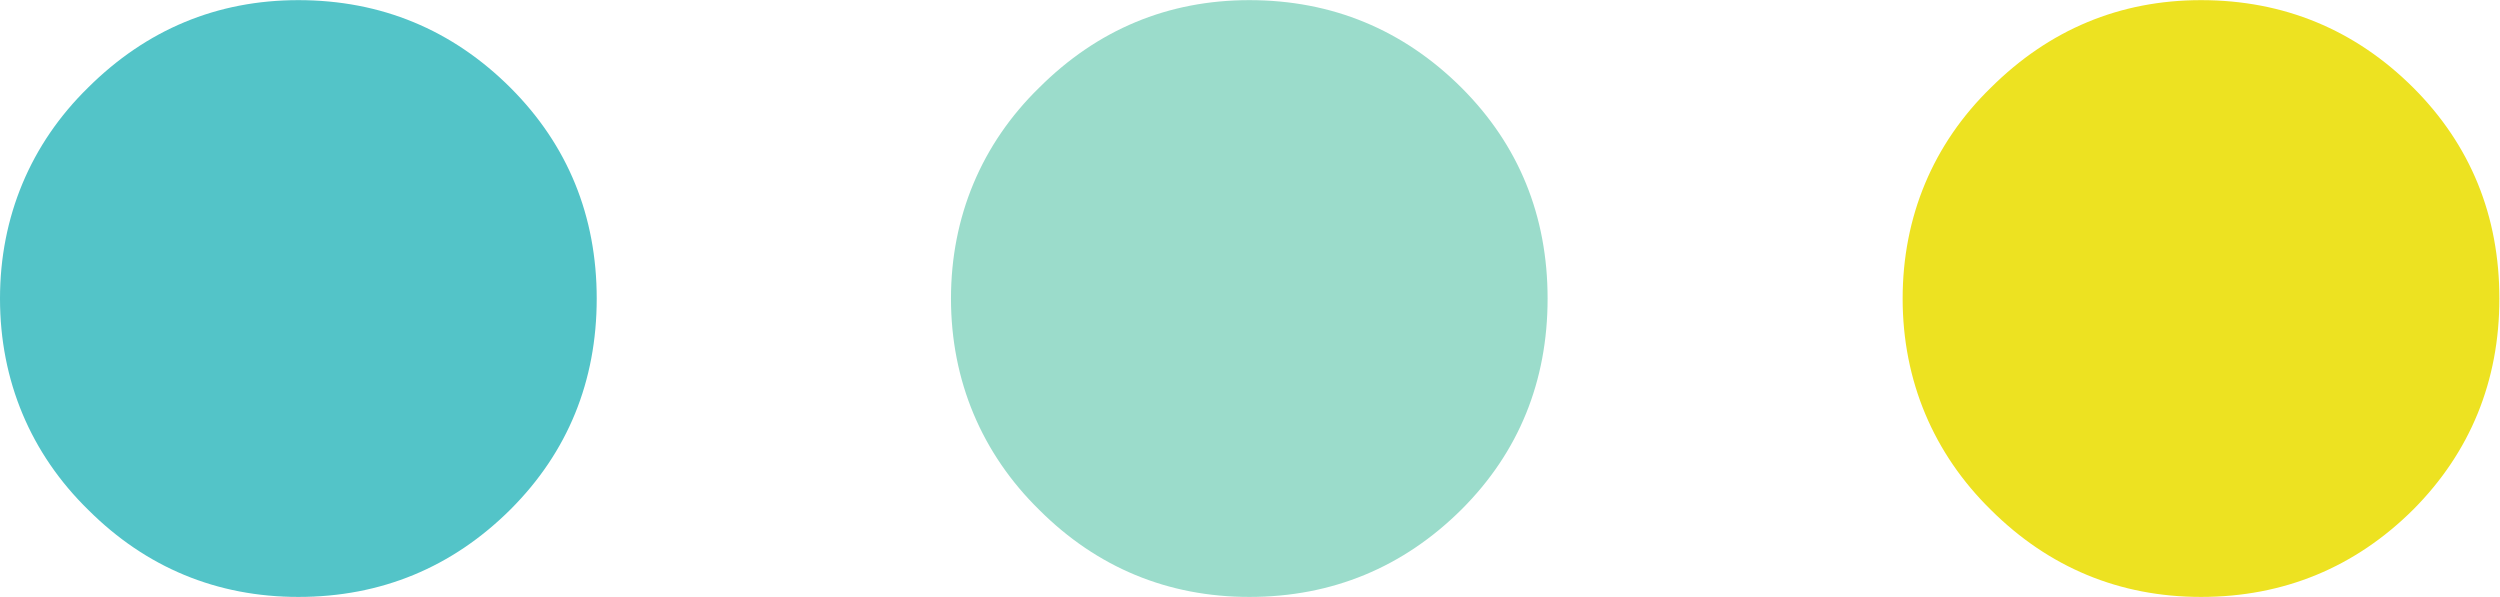 <?xml version="1.0" encoding="UTF-8" standalone="no"?>
<svg
   xmlns:dc="http://purl.org/dc/elements/1.1/"
   xmlns:cc="http://creativecommons.org/ns#"
   xmlns:rdf="http://www.w3.org/1999/02/22-rdf-syntax-ns#"
   xmlns:svg="http://www.w3.org/2000/svg"
   xmlns="http://www.w3.org/2000/svg"
   viewBox="0 0 946.293 225.947"
   height="225.947"
   width="946.293"
   xml:space="preserve"
   id="svg2"
   version="1.1"><defs
     id="defs6" /><g
     transform="matrix(1.333,0,0,-1.333,0,225.947)"
     id="g10"><g
       transform="scale(0.1)"
       id="g12"><path
         id="path14"
         style="fill:#53c4c8;fill-opacity:1;fill-rule:nonzero;stroke:none"
         d="M 250.117,1446.26 C 86.781,1286.36 0,1079.35 0,847.121 0,614.359 86.781,406.809 251.801,246.051 414.563,83.879 615.859,0 847.227,0 c 234.753,0 437.233,83.879 602.803,248.832 162.19,162.277 244.39,363.859 244.39,598.289 0,234.789 -82.2,435.809 -244.39,598.269 -165.57,165.31 -368.05,249.25 -602.803,249.25 -230.786,0 -431.536,-83.66 -597.11,-248.38" /><path
         id="path16"
         style="fill:#9bdccb;fill-opacity:1;fill-rule:nonzero;stroke:none"
         d="m 2951.03,1446.26 c -163.89,-159.9 -250.64,-366.91 -250.64,-599.139 0,-232.762 87.33,-440.312 251.8,-601.07 C 3114.91,83.879 3316.24,0 3547.61,0 c 234.79,0 437.21,83.879 603.03,248.832 162.27,162.277 243.89,363.859 243.89,598.289 0,234.789 -81.62,435.809 -243.89,598.269 -165.82,165.31 -368.24,249.25 -603.03,249.25 -230.83,0 -431.53,-83.66 -596.58,-248.38" /><path
         id="path18"
         style="fill:#ede221;fill-opacity:1;fill-rule:nonzero;stroke:none"
         d="m 5653.41,1446.26 c -164.43,-159.9 -250.69,-366.91 -250.69,-599.139 0,-232.762 87.4,-440.312 251.76,-601.07 C 5817.86,83.879 6018.61,0 6250,0 c 234.79,0 437.8,83.879 603.36,248.832 161.04,162.277 243.84,363.859 243.84,598.289 0,234.789 -81.66,435.809 -243.84,598.269 -165.56,165.31 -368.57,249.25 -603.36,249.25 -230.21,0 -430.95,-83.66 -596.59,-248.38" /></g></g></svg>